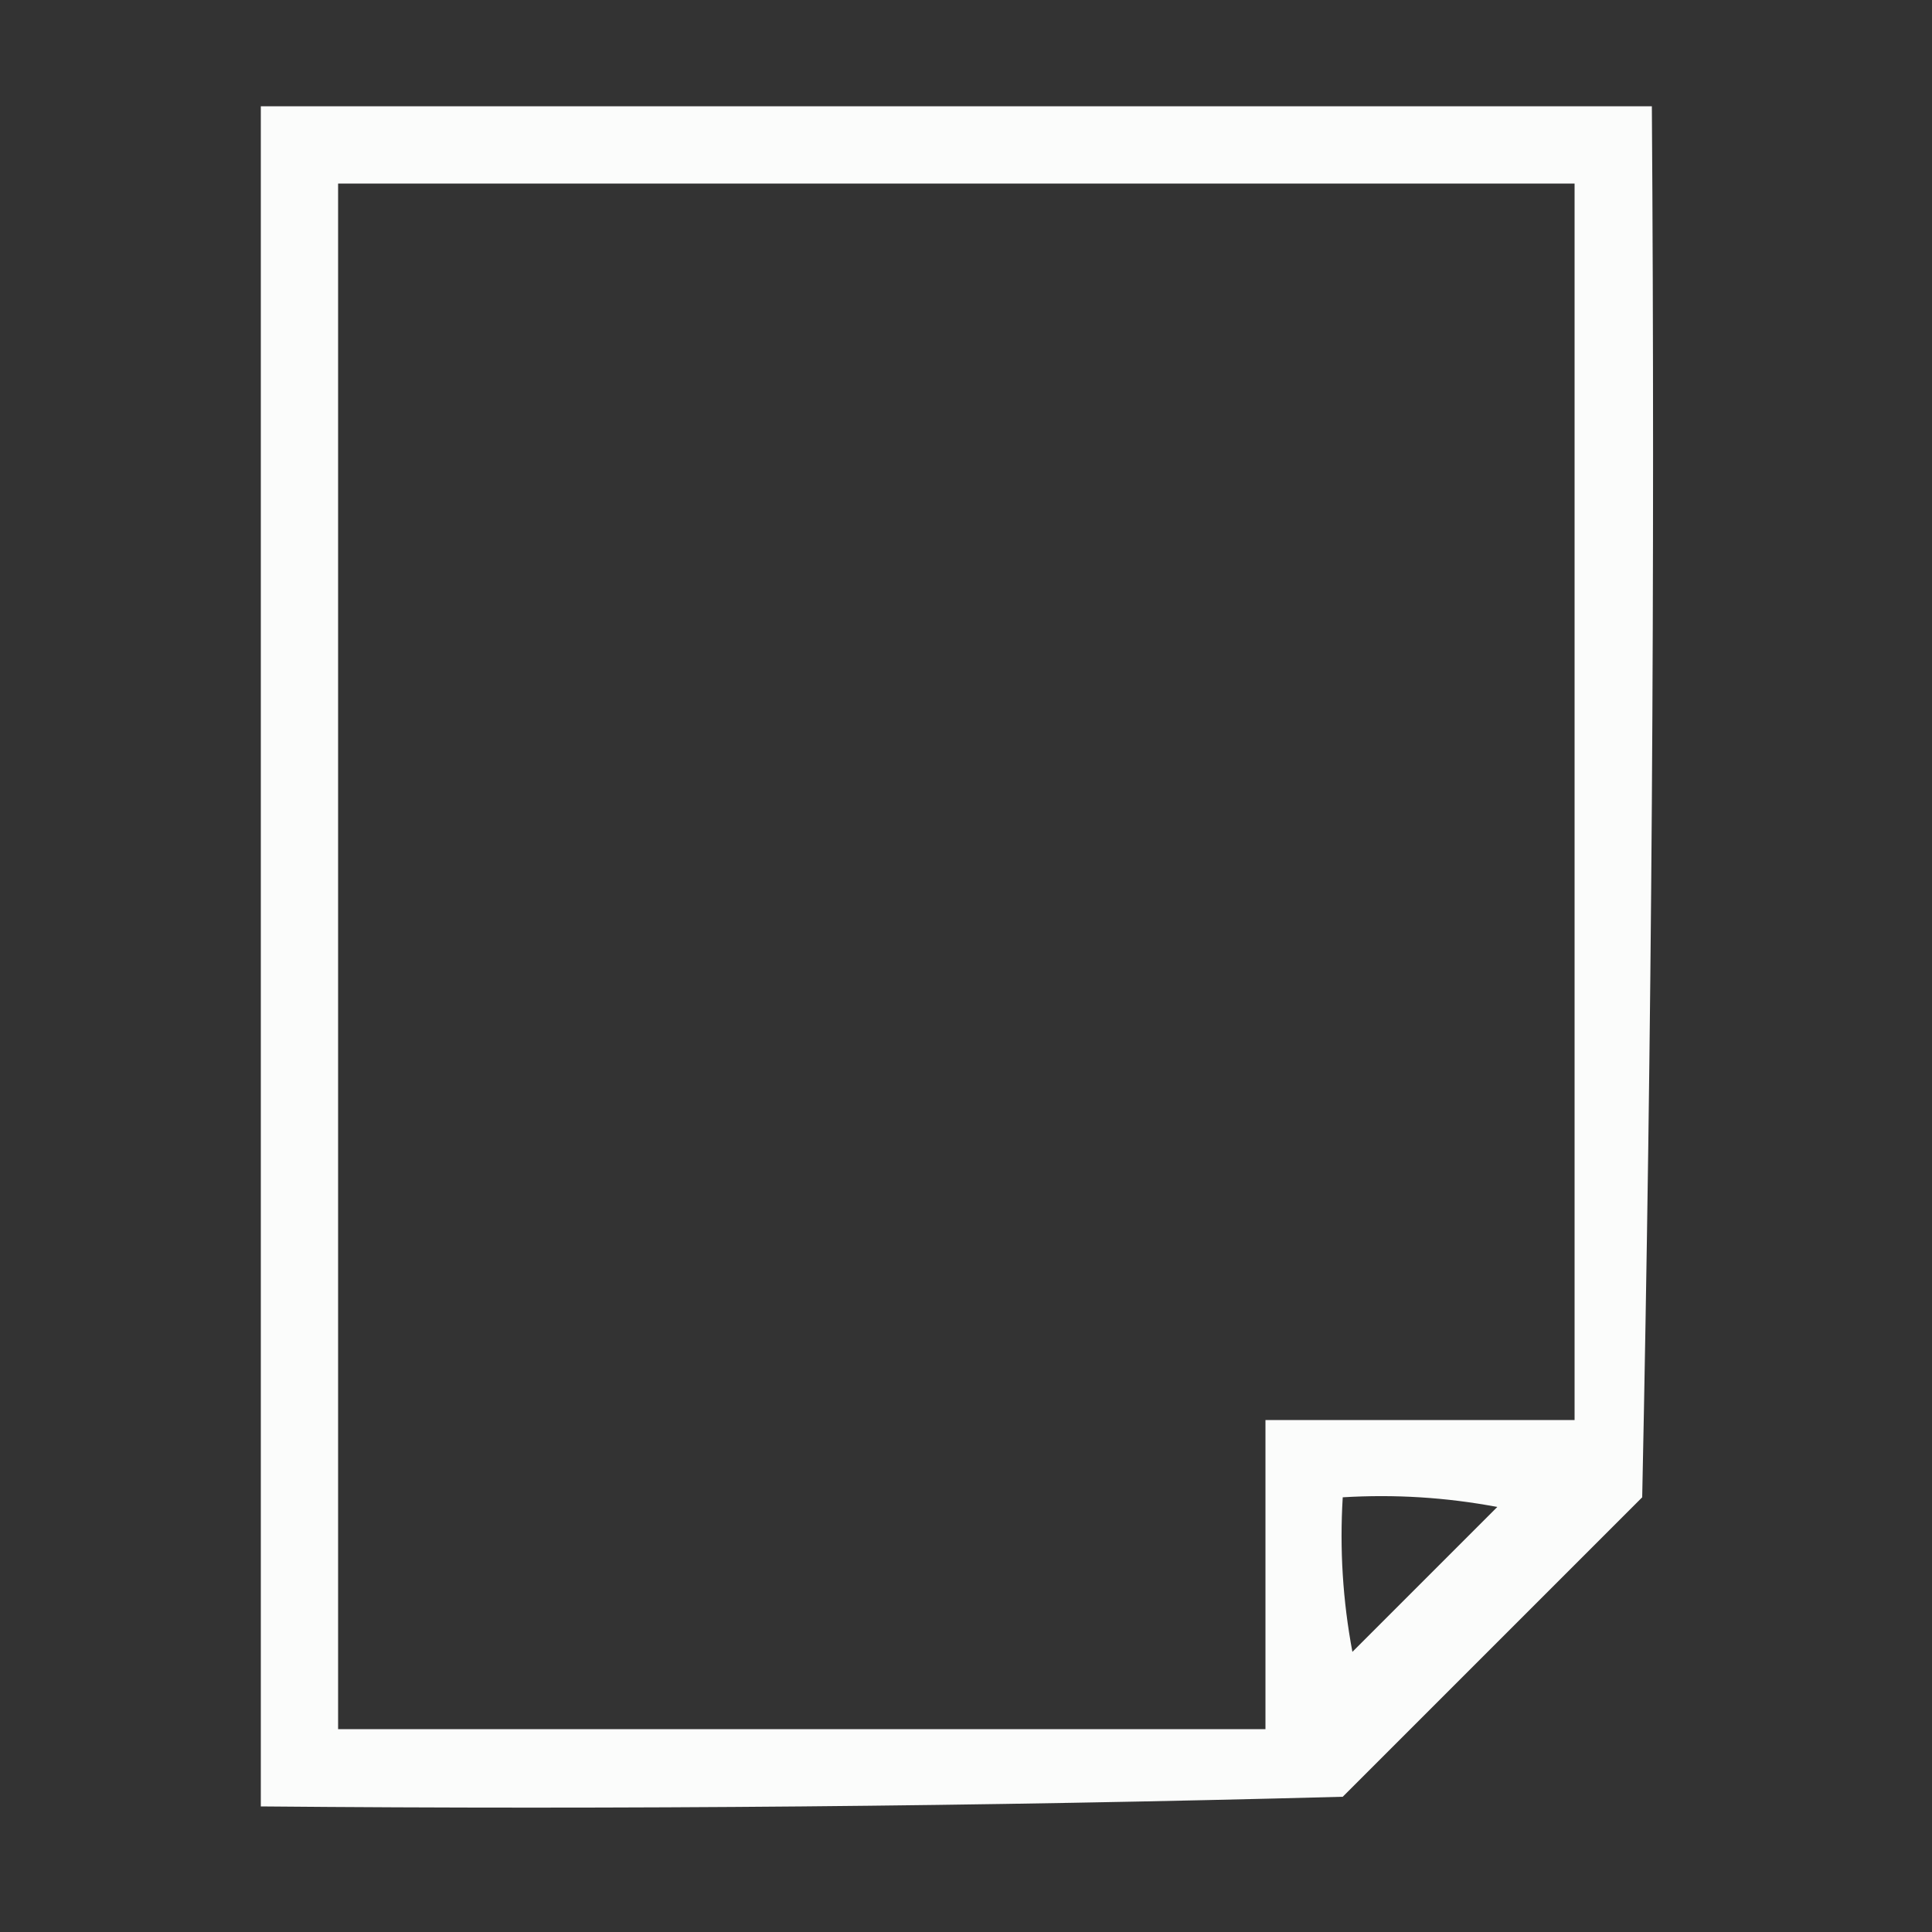 <?xml version="1.0" encoding="UTF-8"?>
<!DOCTYPE svg PUBLIC "-//W3C//DTD SVG 1.1//EN" "http://www.w3.org/Graphics/SVG/1.1/DTD/svg11.dtd">
<svg xmlns="http://www.w3.org/2000/svg" version="1.1" width="100px" height="100px" style="shape-rendering:geometricPrecision; text-rendering:geometricPrecision; image-rendering:optimizeQuality; fill-rule:evenodd; clip-rule:evenodd" xmlns:xlink="http://www.w3.org/1999/xlink">
<rect width="100%" height="100%" fill="#333333" stroke="none"/>
<g><path style="opacity:0.984" fill="#fefffe" d="M 13.5,5.5 C 37.5,5.5 61.5,5.5 85.5,5.5C 85.667,29.502 85.5,53.502 85,77.5C 79.833,82.667 74.667,87.833 69.5,93C 50.836,93.5 32.17,93.667 13.5,93.5C 13.5,64.167 13.5,34.833 13.5,5.5 Z M 17.5,9.5 C 38.833,9.5 60.167,9.5 81.5,9.5C 81.5,30.833 81.5,52.167 81.5,73.5C 76.167,73.5 70.833,73.5 65.5,73.5C 65.5,78.833 65.5,84.167 65.5,89.5C 49.5,89.5 33.5,89.5 17.5,89.5C 17.5,62.833 17.5,36.167 17.5,9.5 Z M 69.5,77.5 C 72.187,77.336 74.854,77.503 77.5,78C 75,80.5 72.5,83 70,85.5C 69.503,82.854 69.336,80.187 69.5,77.5 Z"/></g>
</svg>

